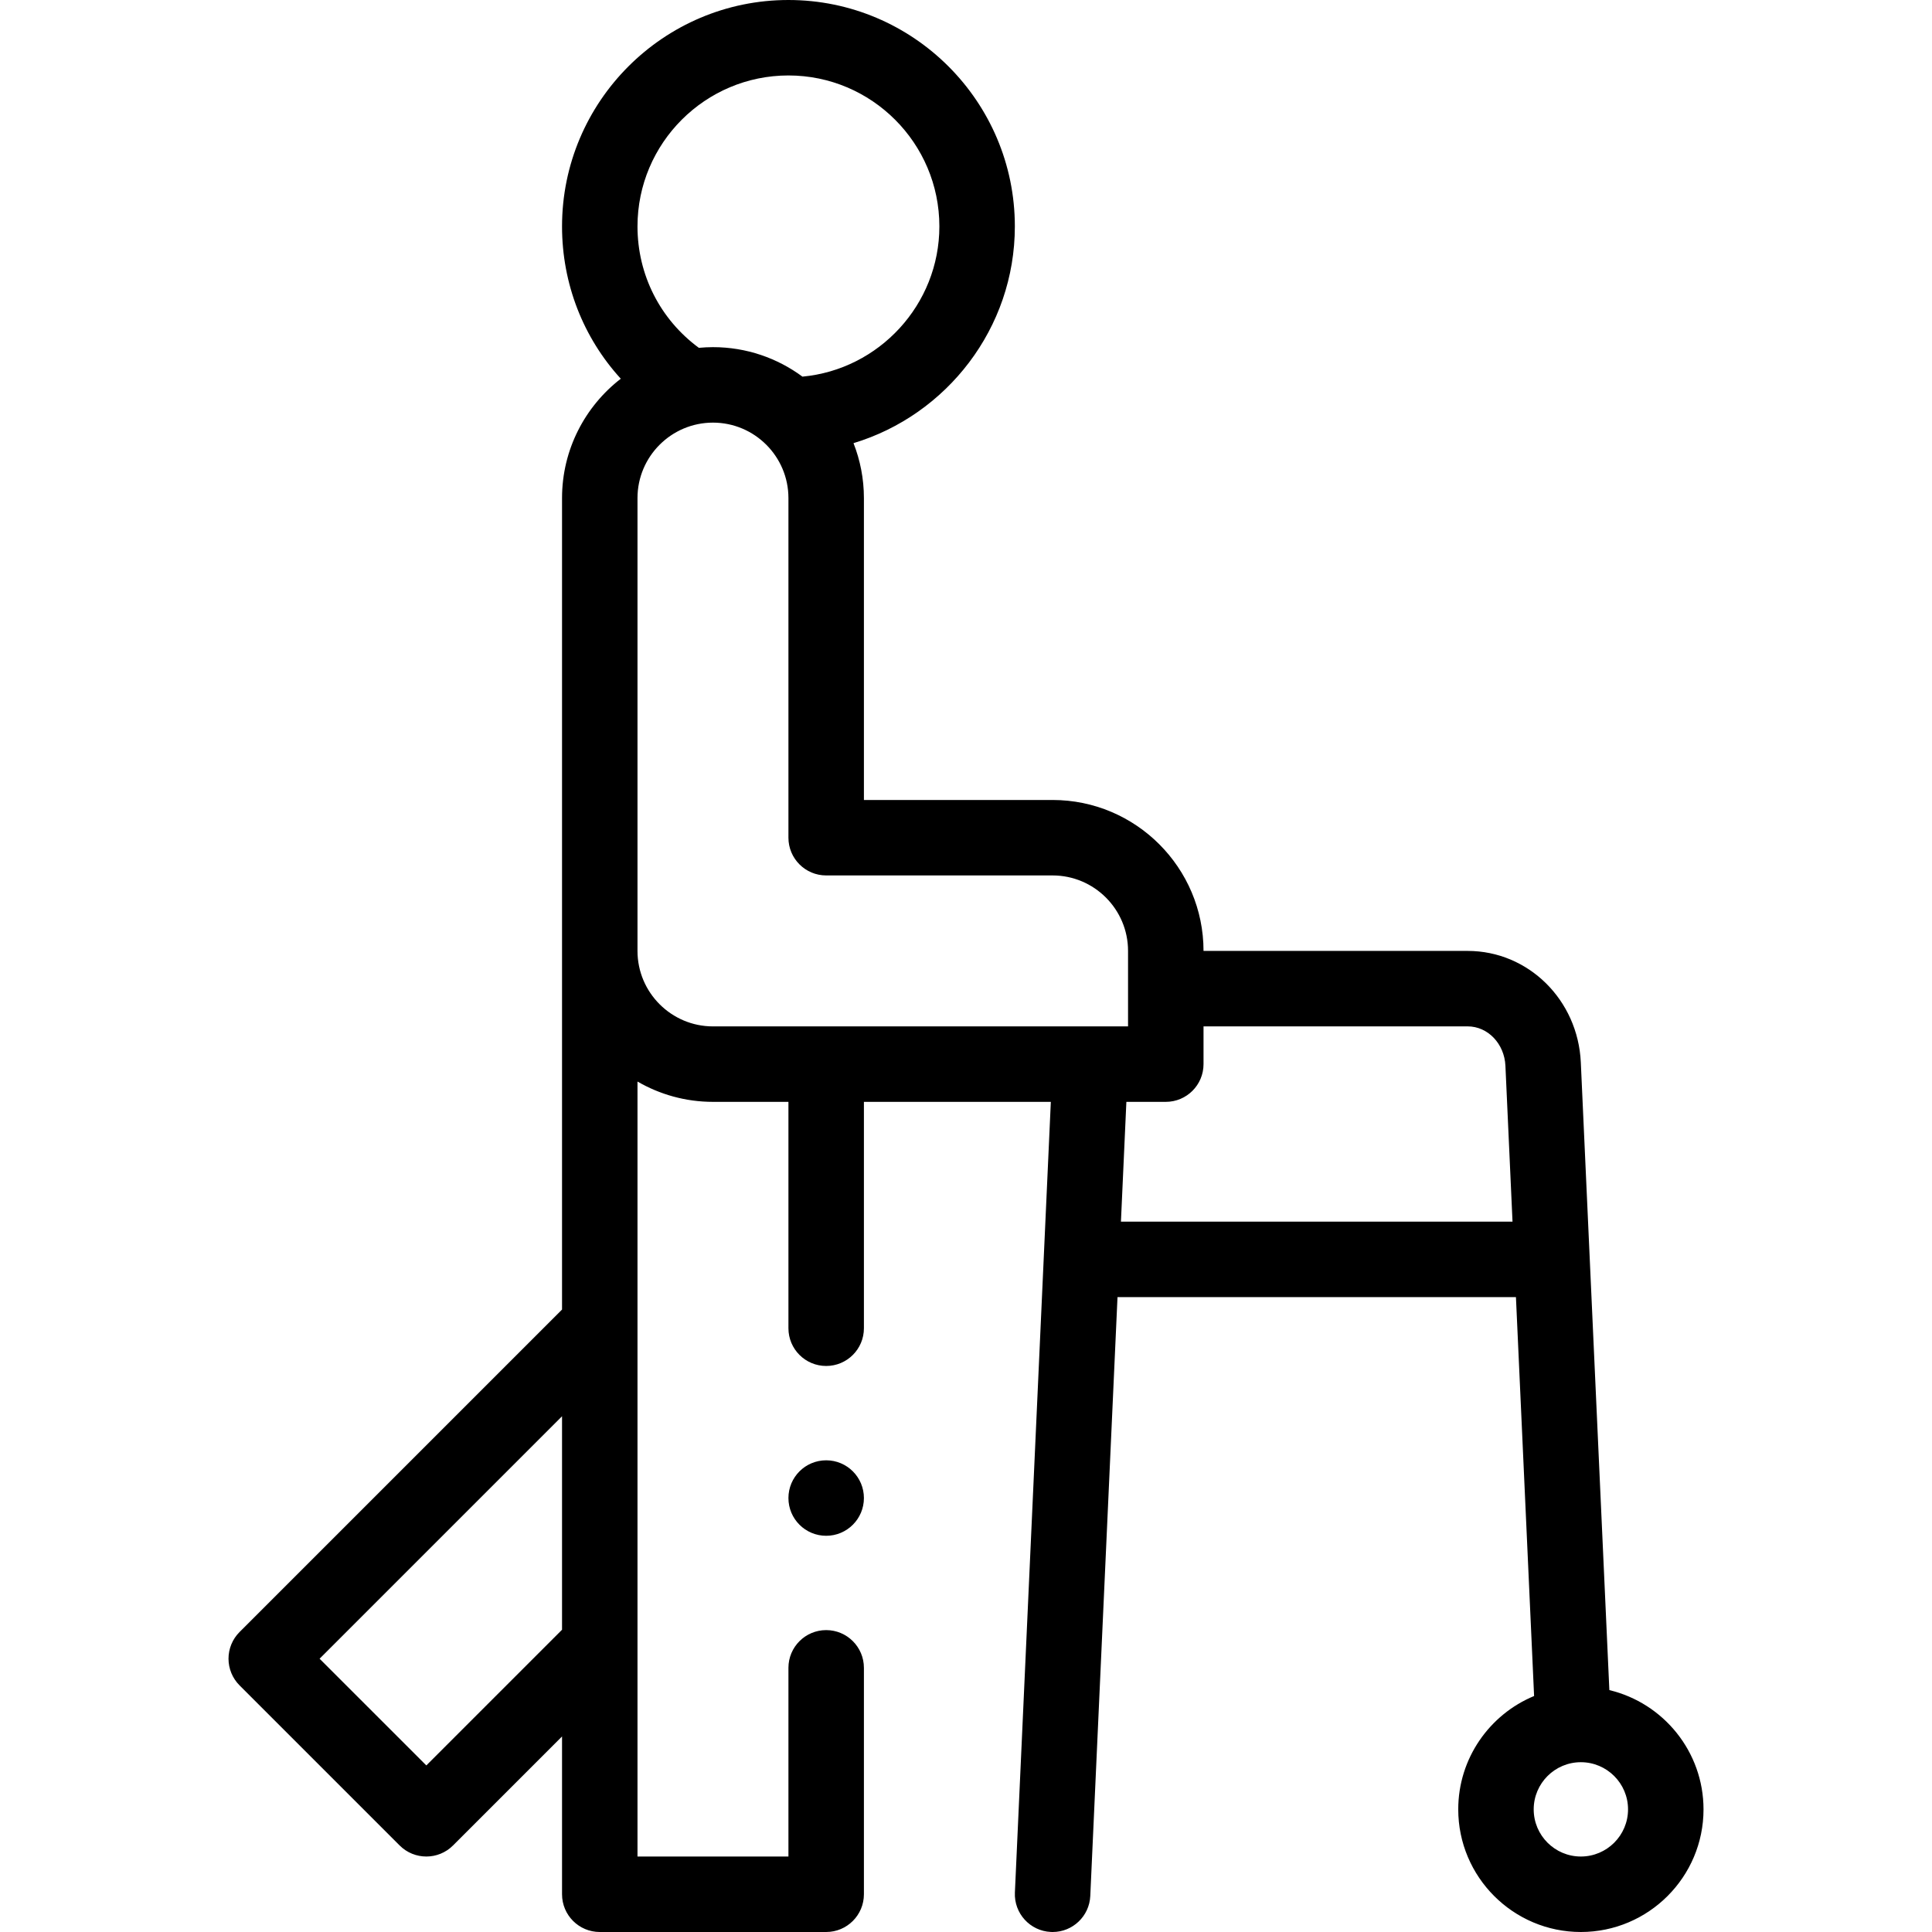 <svg width="88" height="88" viewBox="0 0 88 88" fill="none" xmlns="http://www.w3.org/2000/svg">
<path d="M73.304 76.982L72.004 48.391C71.875 45.543 69.611 43.313 66.85 43.313H54.819C54.819 39.522 51.734 36.438 47.944 36.438H39.35V22.687C39.35 21.805 39.181 20.961 38.876 20.185C43.118 18.904 46.225 14.952 46.225 10.312C46.225 4.626 41.599 0 35.912 0C30.226 0 25.6 4.626 25.6 10.312C25.6 12.931 26.568 15.38 28.276 17.25C26.65 18.508 25.6 20.477 25.6 22.687V43.313V59.648L10.912 74.336C10.589 74.658 10.408 75.096 10.408 75.551C10.408 76.007 10.589 76.444 10.912 76.767L18.204 84.059C18.539 84.394 18.979 84.562 19.419 84.562C19.859 84.562 20.299 84.394 20.634 84.059L25.6 79.093V86.281C25.6 87.23 26.369 88 27.319 88H37.631C38.58 88 39.35 87.23 39.35 86.281V75.968C39.35 75.019 38.58 74.249 37.631 74.249C36.682 74.249 35.912 75.019 35.912 75.968V84.562H29.037V49.263C30.049 49.85 31.223 50.188 32.475 50.188H35.912V60.5C35.912 61.449 36.682 62.218 37.631 62.218C38.58 62.218 39.35 61.449 39.35 60.5V50.188H47.864L46.227 86.203C46.184 87.151 46.918 87.955 47.866 87.998C47.893 87.999 47.919 88 47.946 88C48.859 88 49.619 87.281 49.661 86.359L50.901 59.082H69.049L69.876 77.251C67.85 78.091 66.421 80.088 66.421 82.414C66.421 85.494 68.926 88 72.006 88C75.087 88 77.593 85.494 77.593 82.414C77.592 79.781 75.76 77.569 73.304 76.982ZM29.037 10.312C29.037 6.522 32.121 3.437 35.912 3.437C39.703 3.437 42.787 6.522 42.787 10.312C42.787 13.876 40.038 16.831 36.55 17.155C35.409 16.312 33.999 15.812 32.474 15.812C32.258 15.812 32.044 15.824 31.832 15.843C30.073 14.549 29.037 12.522 29.037 10.312ZM19.419 80.413L14.557 75.552L25.6 64.509V74.232L19.419 80.413ZM32.475 46.751C30.579 46.751 29.037 45.208 29.037 43.313V22.687C29.037 20.792 30.579 19.25 32.475 19.25C34.37 19.25 35.912 20.792 35.912 22.687V38.157C35.912 39.106 36.682 39.875 37.631 39.875H47.944C49.839 39.875 51.381 41.417 51.381 43.313V46.75H32.475V46.751ZM51.057 55.645L51.305 50.188H53.1C54.049 50.188 54.819 49.419 54.819 48.469V46.75H66.85C67.769 46.75 68.525 47.54 68.57 48.547L68.893 55.645H51.057ZM72.006 84.562C70.822 84.562 69.858 83.599 69.858 82.414C69.858 81.229 70.822 80.266 72.006 80.266C73.191 80.266 74.155 81.23 74.155 82.414C74.155 83.599 73.191 84.562 72.006 84.562Z" fill="black"/>
<path d="M37.631 66.515C36.682 66.515 35.912 67.284 35.912 68.234V68.235C35.912 69.184 36.682 69.953 37.631 69.953C38.58 69.953 39.35 69.183 39.35 68.234C39.35 67.284 38.58 66.515 37.631 66.515Z" fill="black"/>
</svg>
